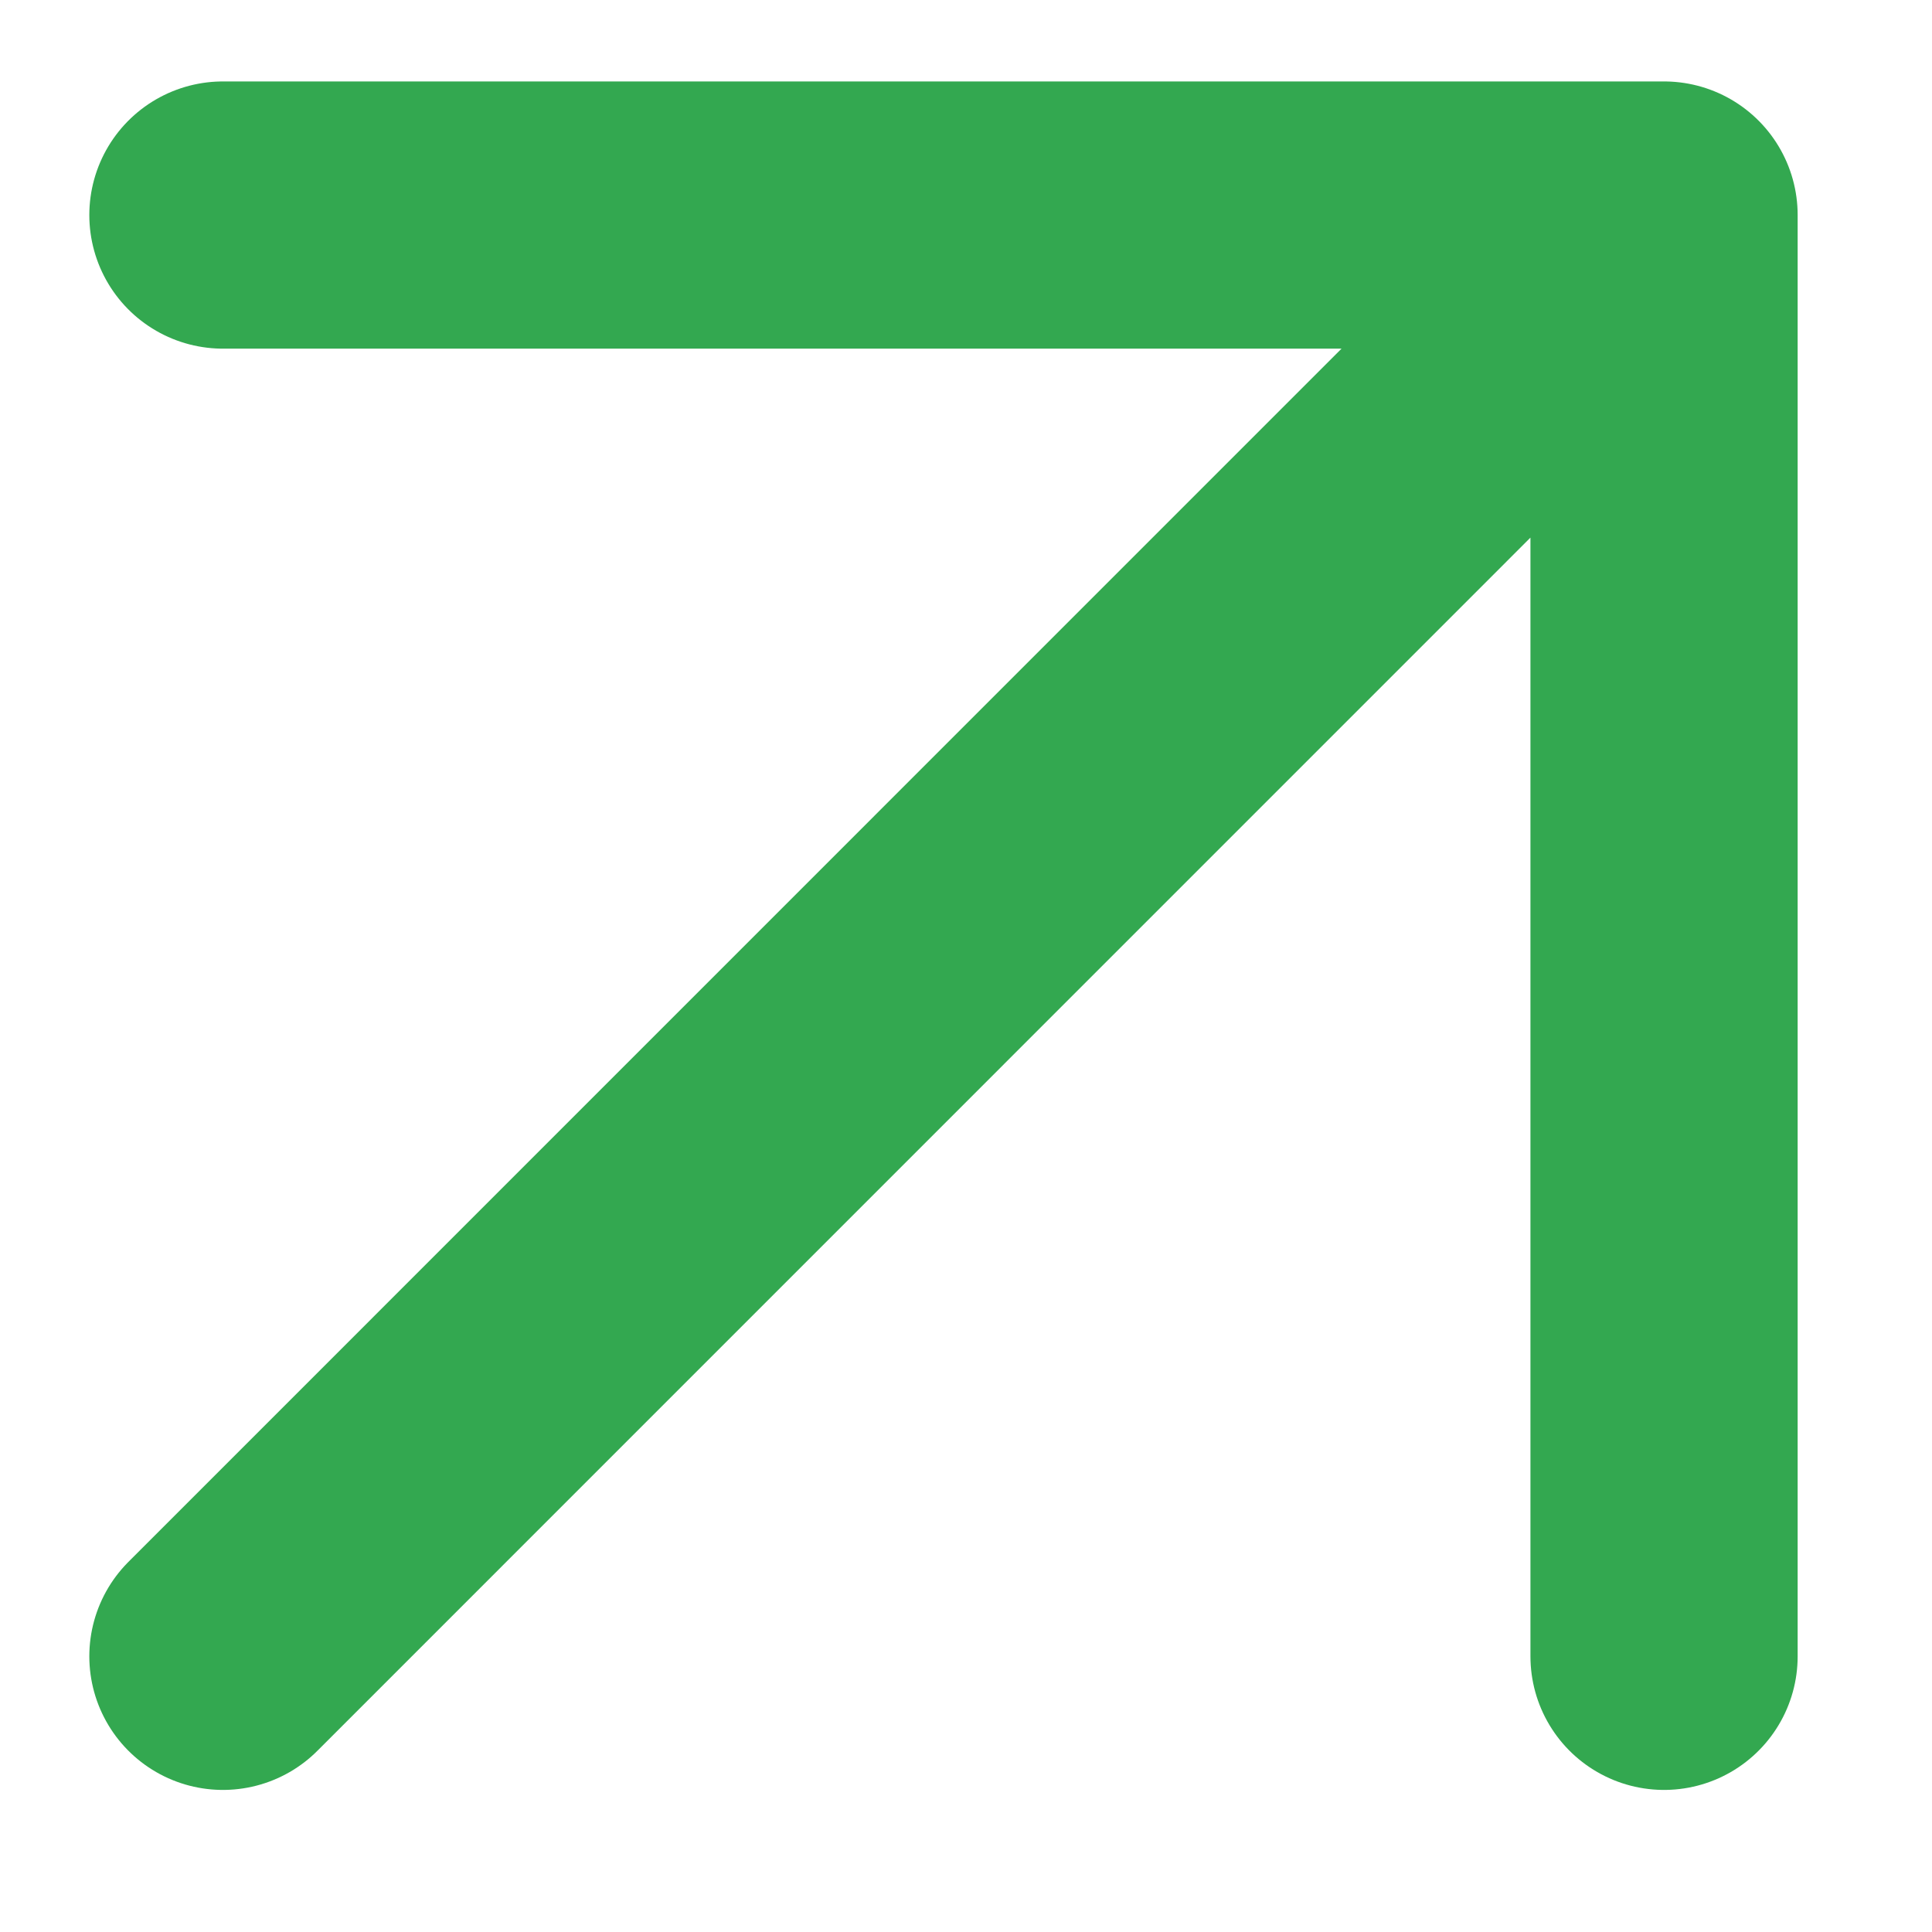 <svg width="13" height="13" viewBox="0 0 13 13" fill="none" xmlns="http://www.w3.org/2000/svg">
<path d="M1.5 11.145L11.197 1.447M11.197 1.447H1.5M11.197 1.447V11.145" stroke="#33A850" stroke-width="1.798" stroke-linecap="round" stroke-linejoin="round"/>
</svg>

